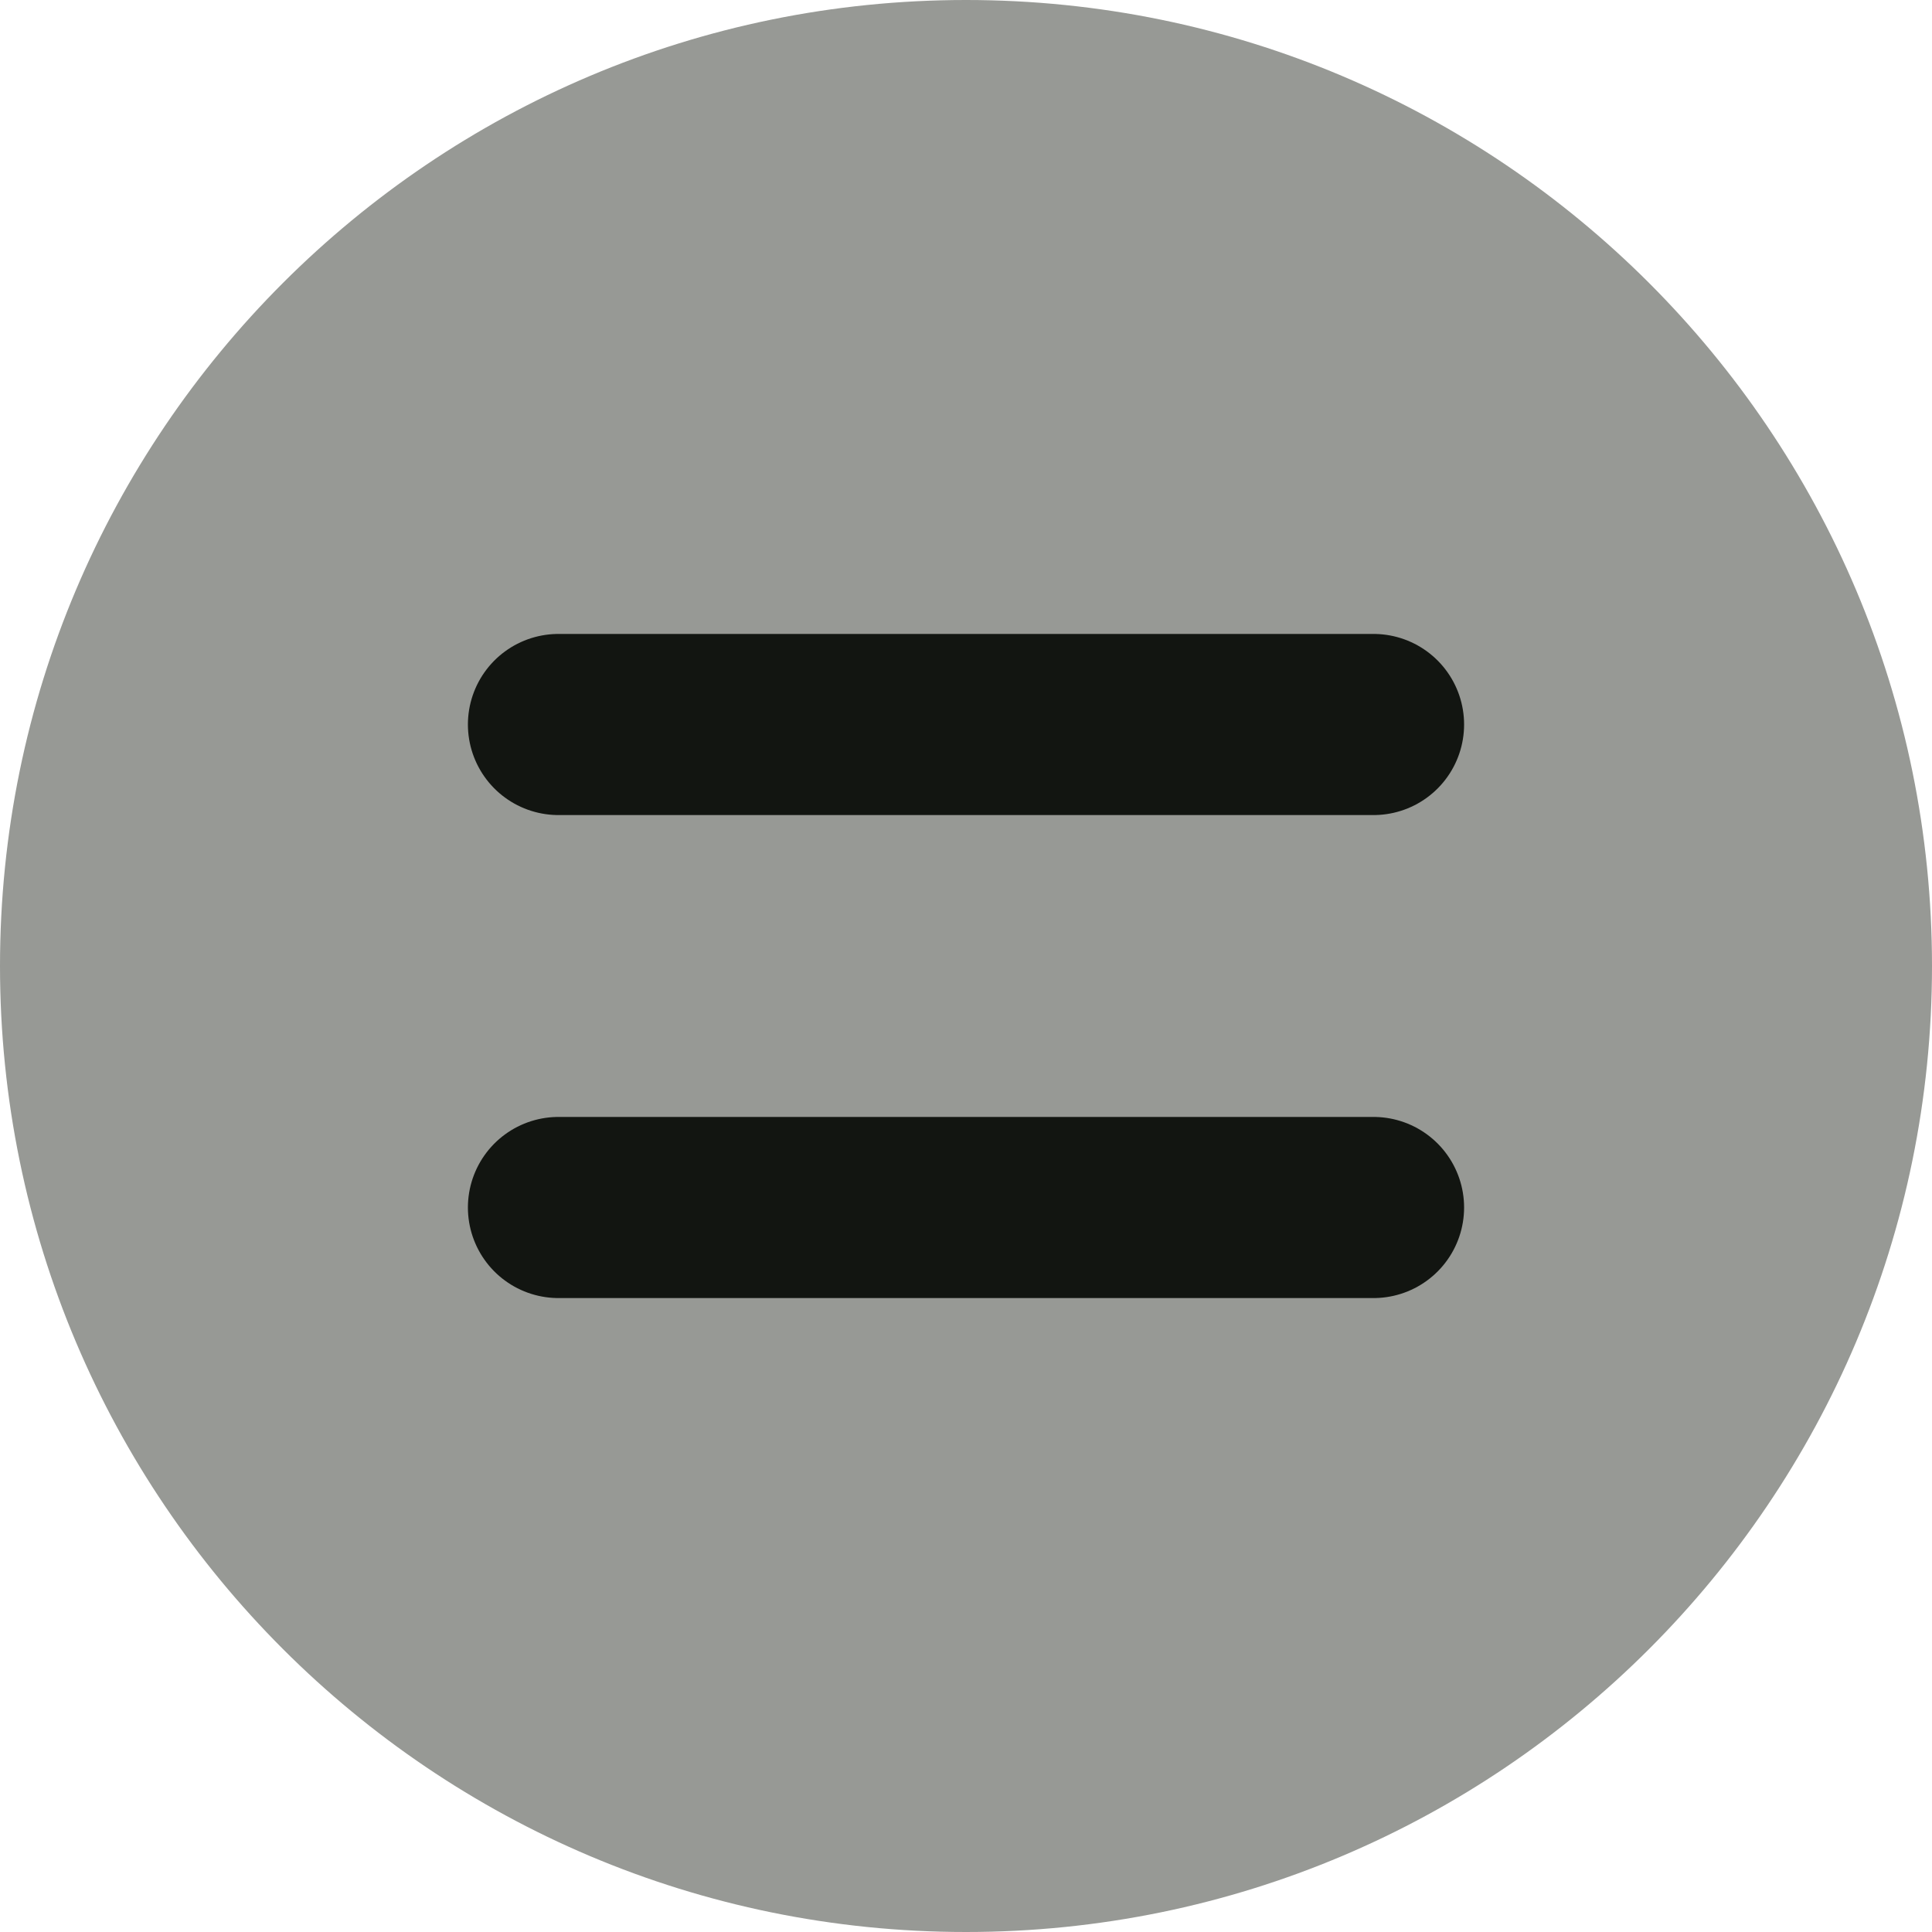 <svg width="16" height="16" viewBox="0 0 16 16" fill="none" xmlns="http://www.w3.org/2000/svg">
    <path
        d="M0 8C0 3.582 3.582 0 8 0C12.418 0 16 3.582 16 8C16 12.418 12.418 16 8 16C3.582 16 0 12.418 0 8Z"
        fill="#979995" />
    <g clip-path="url(#clip0_4766_50080)">
        <path d="M4.625 6H11.375M4.625 10H11.375" stroke="#121511" stroke-width="1.5"
            stroke-linecap="round" stroke-linejoin="round" />
    </g>
    <defs>
        <clipPath id="clip0_4766_50080">
            <rect width="9" height="9" fill="white" transform="translate(3.5 3.5)" />
        </clipPath>
    </defs>
</svg>